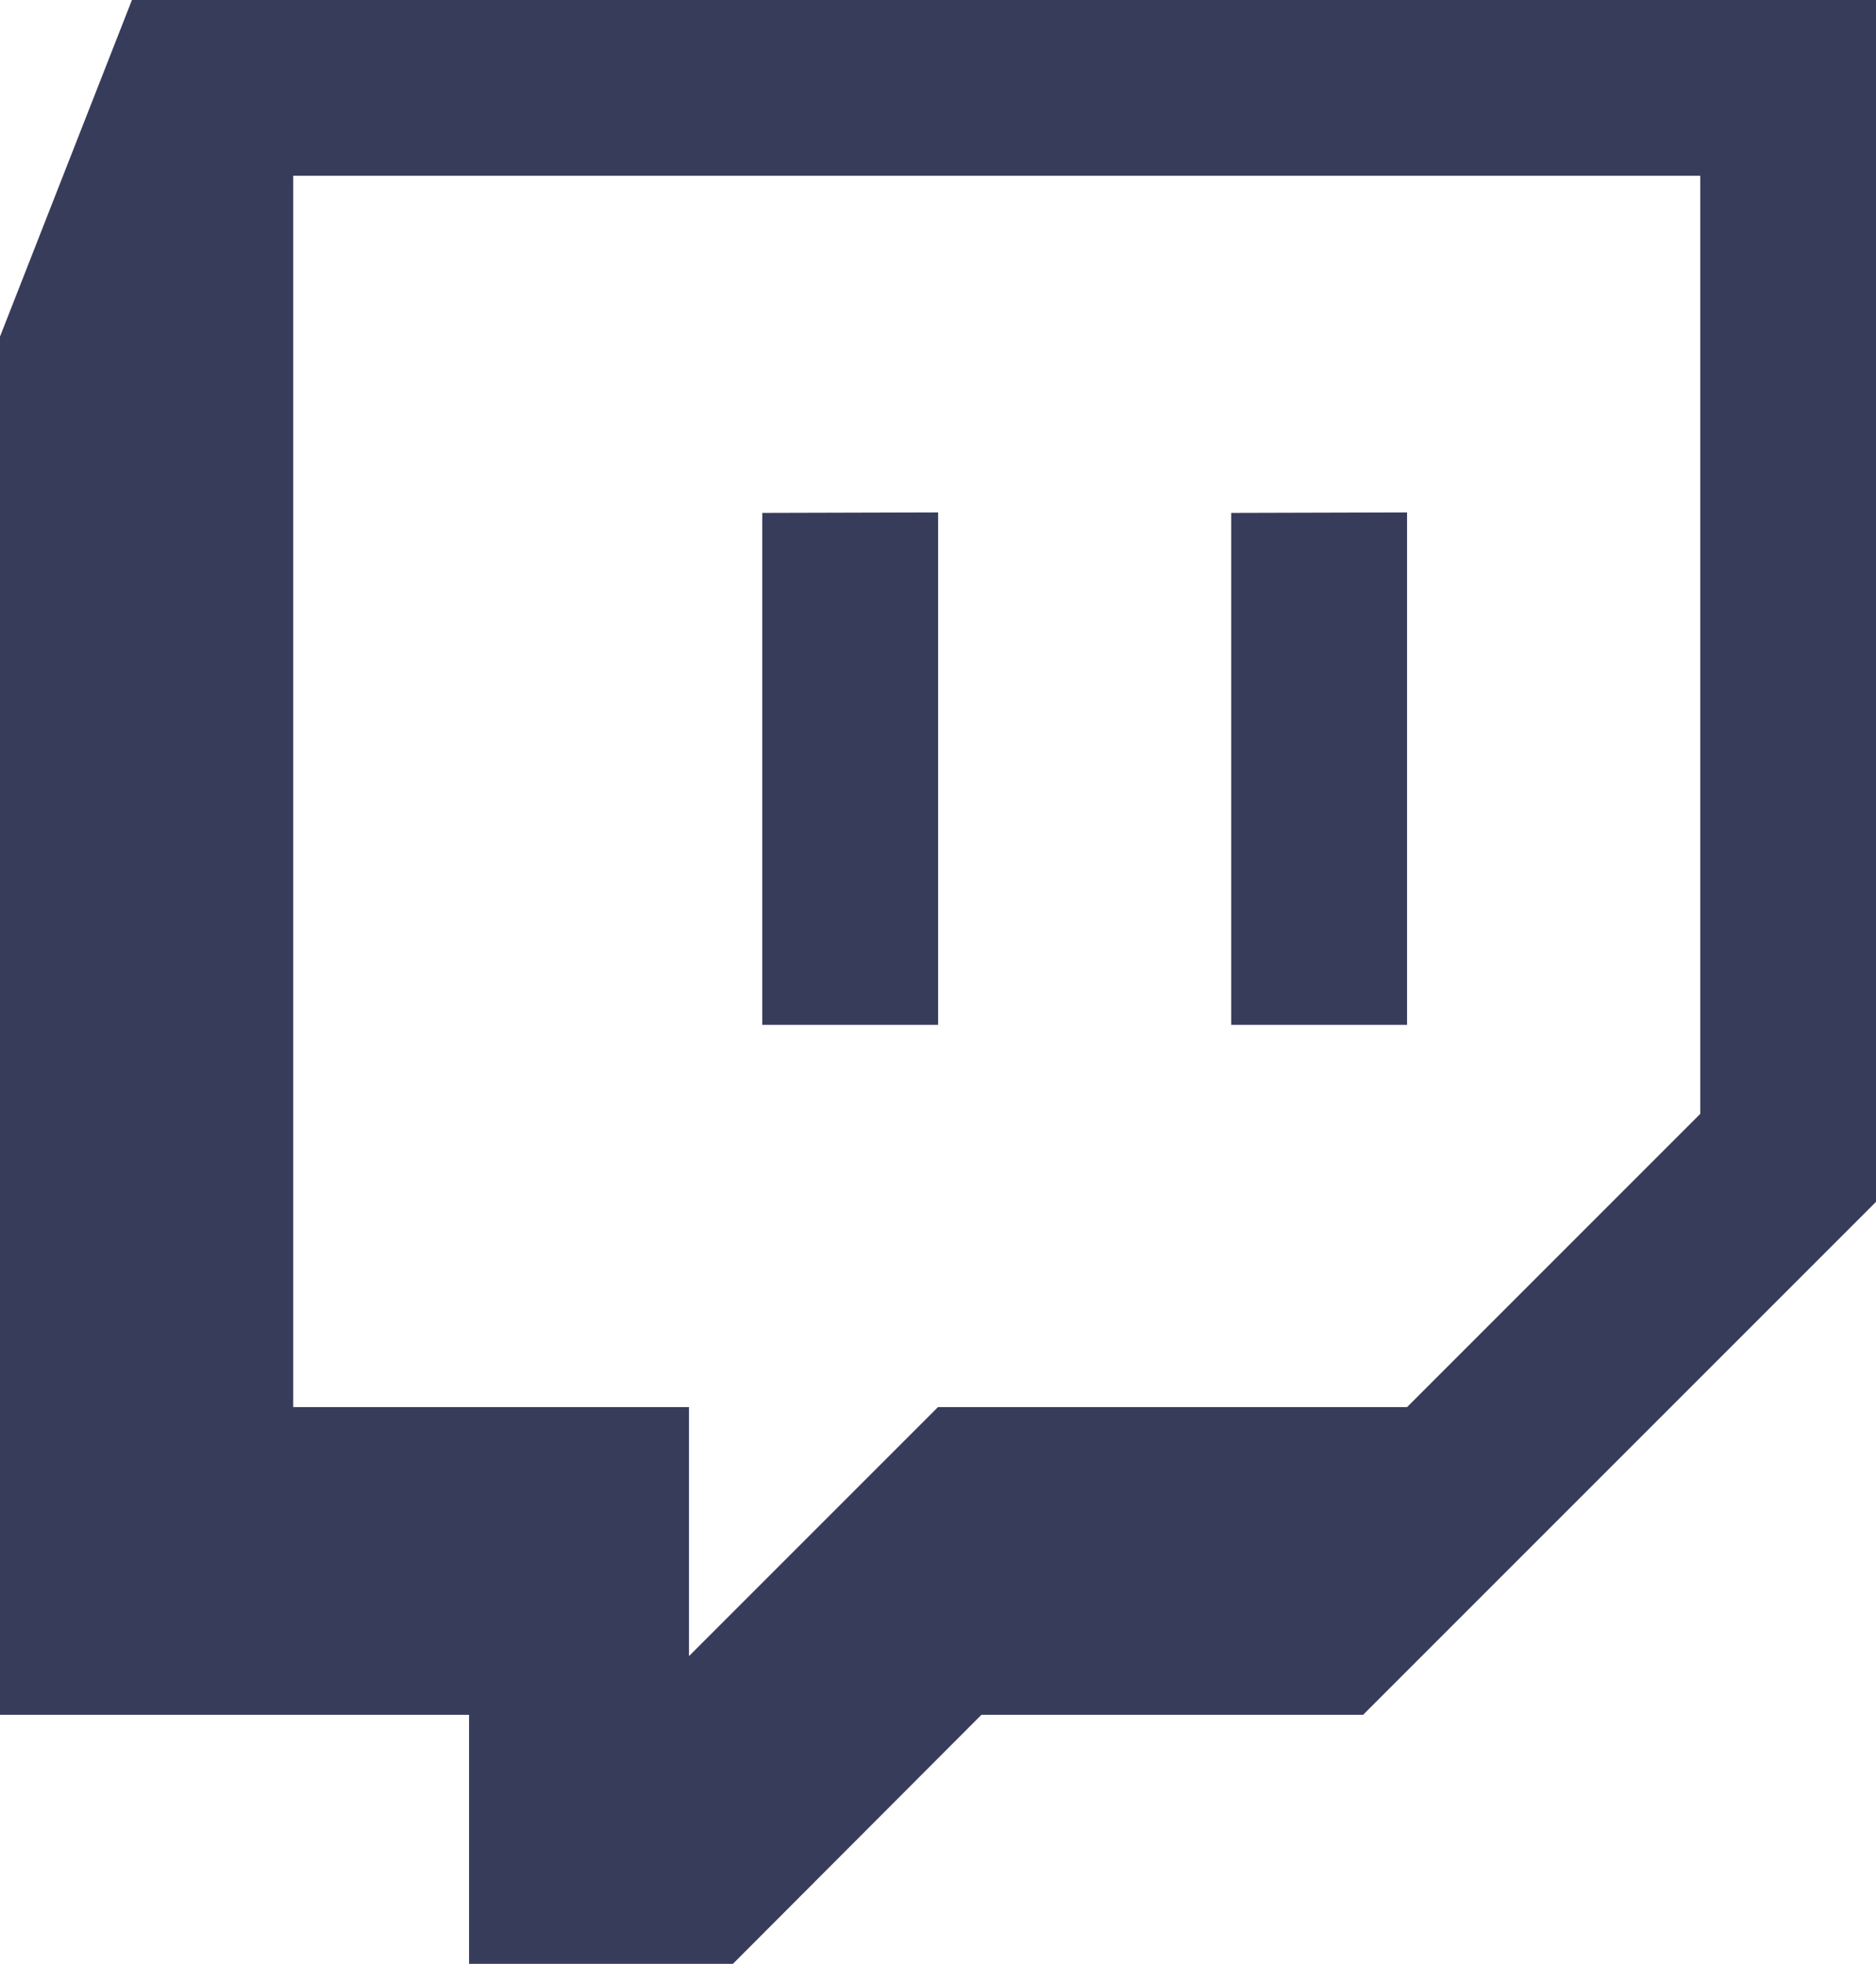 <svg xmlns="http://www.w3.org/2000/svg" width="15.286" height="16" viewBox="0 0 15.286 16">
  <path id="Icon_awesome-twitch" data-name="Icon awesome-twitch" d="M1.778,2.25.7,5V16.221H4.525V18.25h2.15L8.7,16.221H11.81l4.179-4.179V2.25Zm12.779,9.075-2.389,2.389H8.346L6.317,15.743V13.714H3.092V3.682H14.557v7.643Zm-2.389-4.9V10.6H10.735V6.429Zm-3.821,0V10.6H6.914V6.429Z" transform="translate(-0.703 -2.25)" fill="#383c5b"/>
</svg>
